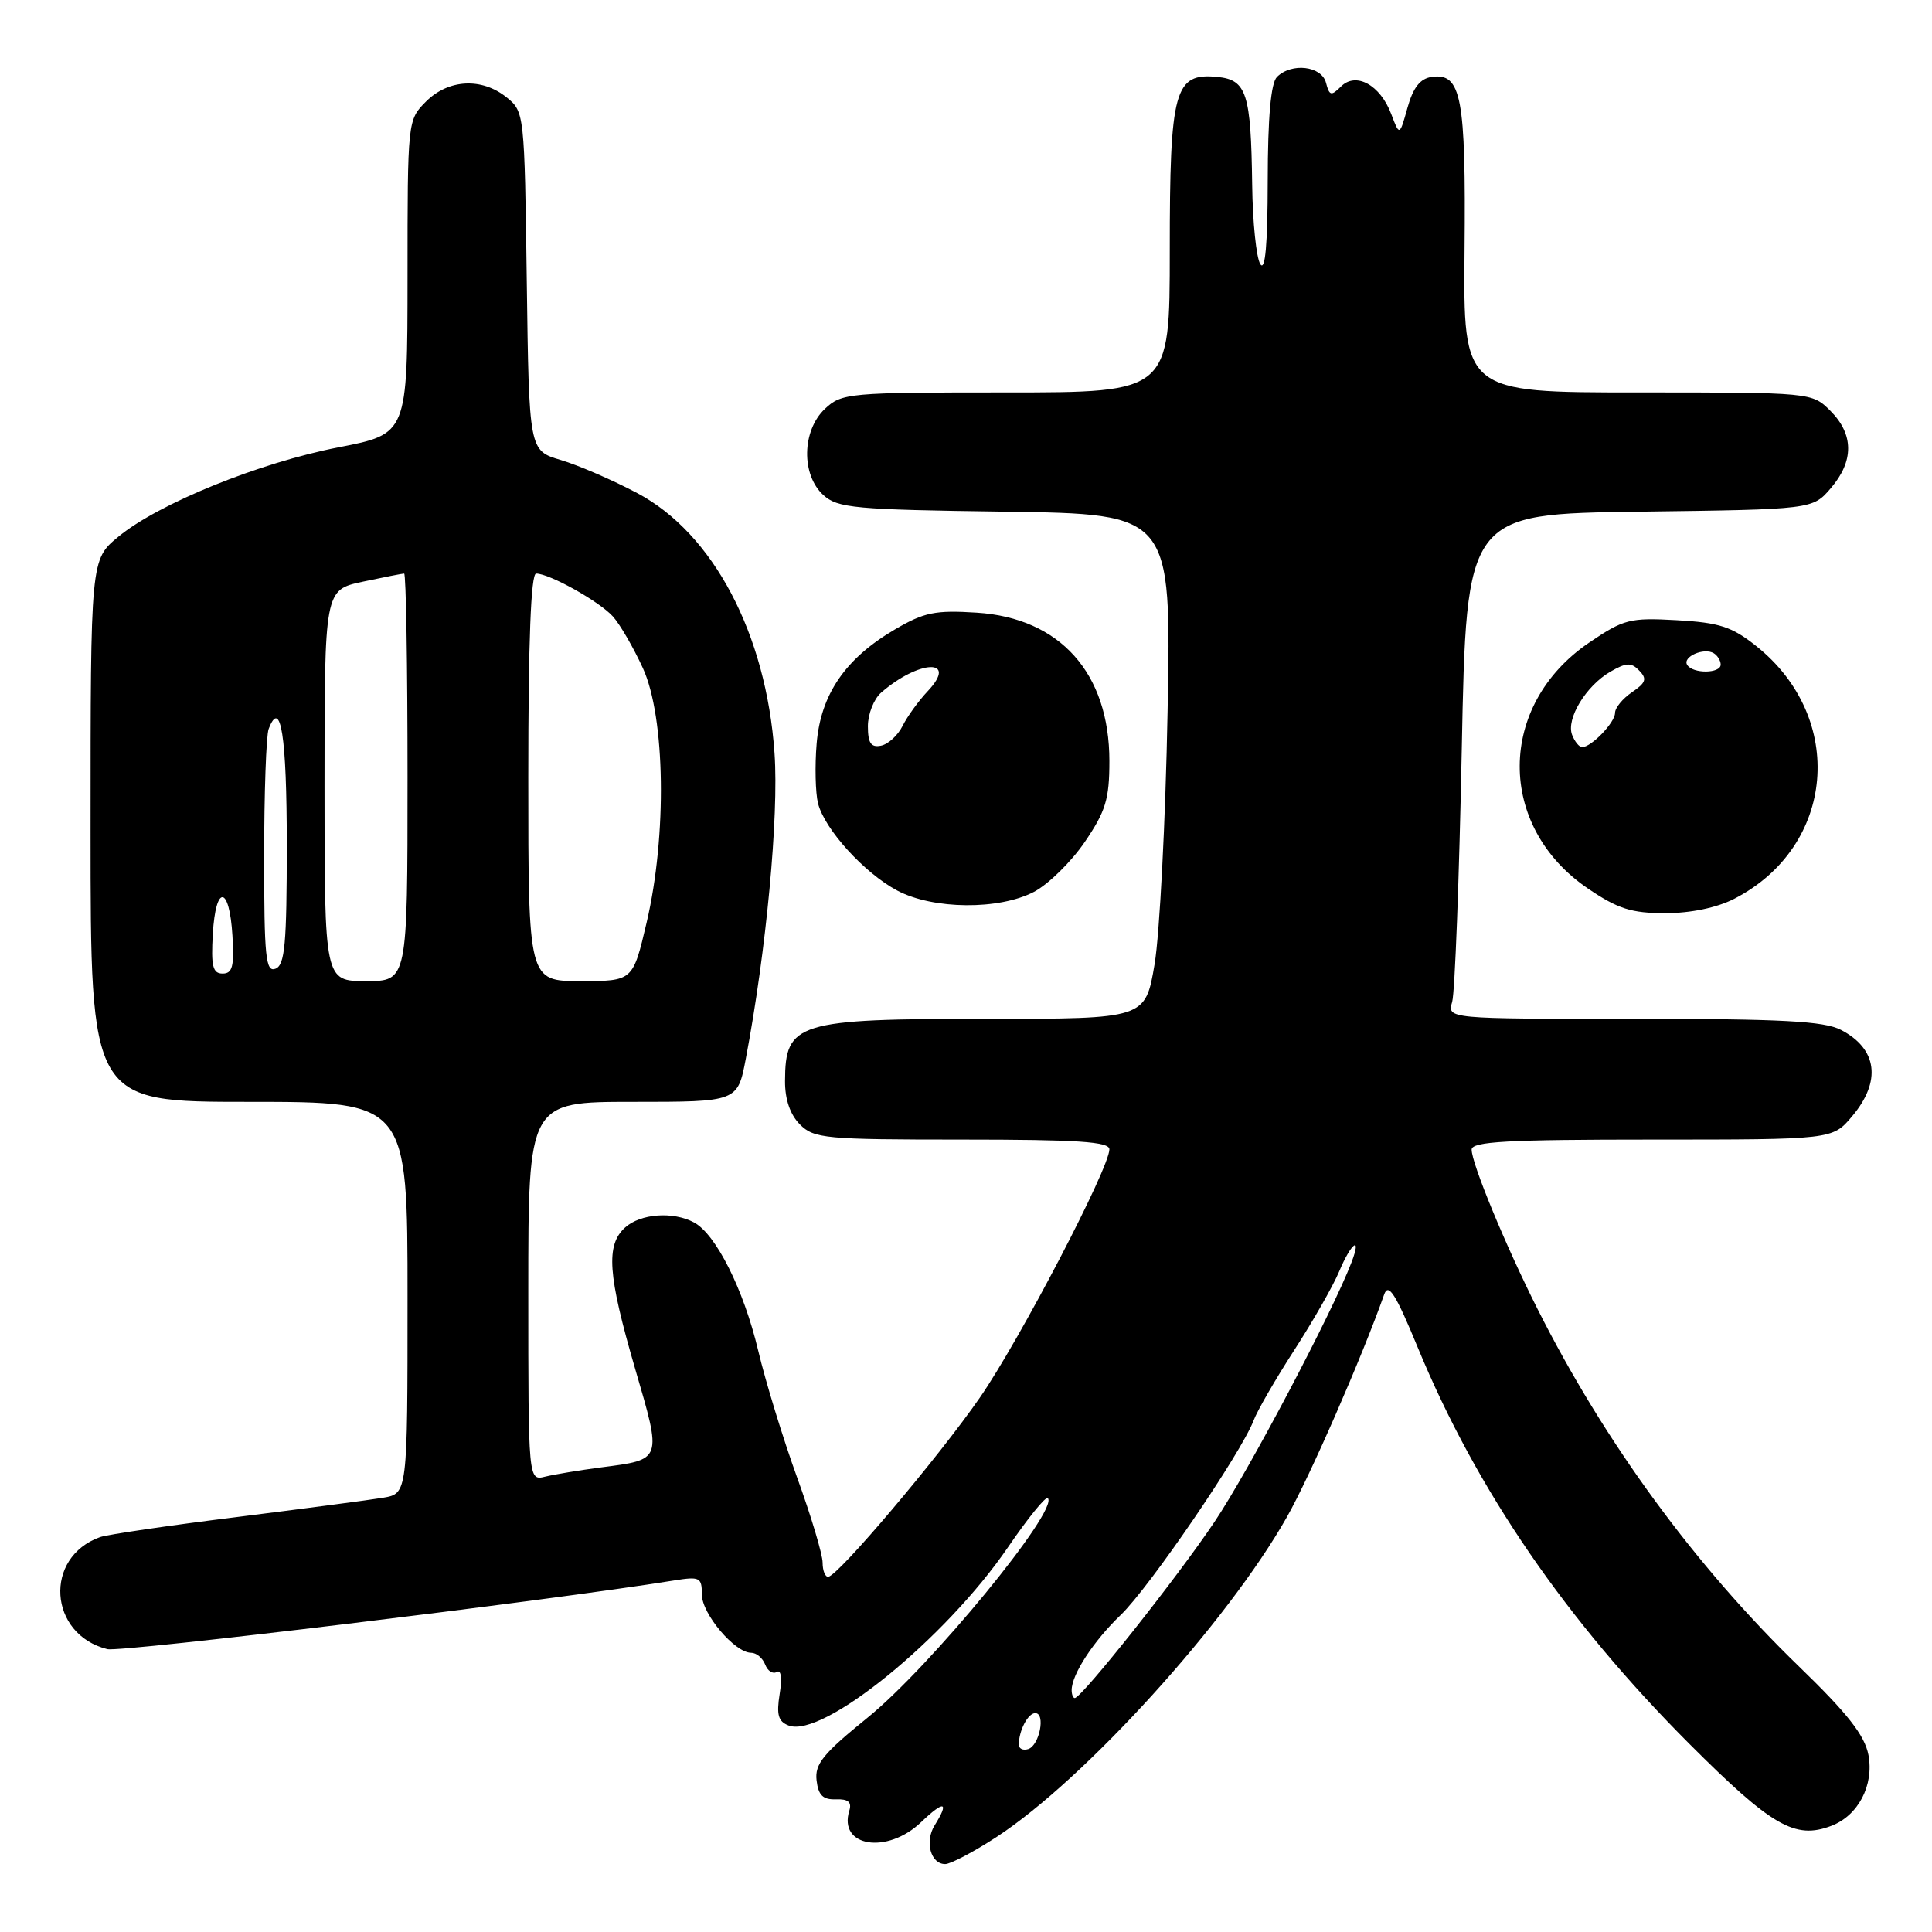 <?xml version="1.0" encoding="UTF-8" standalone="no"?>
<!DOCTYPE svg PUBLIC "-//W3C//DTD SVG 1.1//EN" "http://www.w3.org/Graphics/SVG/1.1/DTD/svg11.dtd" >
<svg xmlns="http://www.w3.org/2000/svg" xmlns:xlink="http://www.w3.org/1999/xlink" version="1.1" viewBox="0 0 256 256">
 <g >
 <path fill="currentColor"
d=" M 132.02 243.43 C 143.70 235.82 162.65 214.94 170.53 201.00 C 173.58 195.62 180.50 179.77 183.42 171.50 C 183.98 169.94 184.96 171.50 187.89 178.62 C 195.66 197.43 207.53 214.74 223.89 231.11 C 234.78 241.99 237.85 243.77 242.65 241.94 C 246.22 240.59 248.33 236.56 247.58 232.55 C 247.08 229.94 244.84 227.07 238.36 220.80 C 224.57 207.44 212.60 191.07 203.71 173.41 C 199.49 165.03 195.00 154.17 195.00 152.33 C 195.00 151.26 199.70 151.00 218.91 151.00 C 242.82 151.00 242.82 151.00 245.41 147.92 C 249.33 143.27 248.77 138.97 243.93 136.46 C 241.67 135.30 236.13 135.00 216.43 135.00 C 191.77 135.00 191.77 135.00 192.42 132.75 C 192.78 131.51 193.35 116.46 193.69 99.30 C 194.31 68.10 194.31 68.10 217.24 67.80 C 240.18 67.50 240.18 67.50 242.59 64.69 C 245.67 61.11 245.65 57.56 242.55 54.45 C 240.09 52.00 240.09 52.00 216.99 52.00 C 193.89 52.00 193.89 52.00 194.06 33.16 C 194.25 12.86 193.64 9.62 189.71 10.19 C 188.18 10.41 187.25 11.59 186.50 14.27 C 185.45 18.03 185.45 18.03 184.35 15.12 C 182.89 11.24 179.66 9.48 177.68 11.47 C 176.39 12.75 176.15 12.69 175.70 10.96 C 175.12 8.73 171.13 8.27 169.20 10.20 C 168.40 11.00 167.99 15.54 167.98 23.95 C 167.97 32.42 167.65 36.01 167.00 35.00 C 166.47 34.17 165.98 29.45 165.92 24.50 C 165.76 12.35 165.19 10.58 161.31 10.19 C 155.61 9.63 155.00 11.85 155.00 33.22 C 155.00 52.00 155.00 52.00 133.31 52.00 C 112.43 52.00 111.54 52.08 109.31 54.17 C 106.25 57.05 106.15 62.92 109.10 65.60 C 111.01 67.33 113.22 67.53 133.21 67.80 C 155.21 68.11 155.21 68.11 154.71 94.30 C 154.44 108.71 153.66 123.76 152.99 127.75 C 151.76 135.00 151.76 135.00 130.81 135.00 C 105.59 135.00 104.05 135.48 104.02 143.25 C 104.01 145.68 104.70 147.70 106.00 149.00 C 107.86 150.86 109.33 151.00 127.50 151.00 C 142.78 151.00 147.00 151.28 147.00 152.29 C 147.00 154.78 135.11 177.57 129.83 185.20 C 124.32 193.15 111.07 208.81 109.75 208.93 C 109.34 208.97 109.00 208.12 109.00 207.05 C 109.00 205.98 107.48 200.89 105.61 195.74 C 103.75 190.60 101.43 183.04 100.46 178.94 C 98.54 170.87 94.86 163.53 91.96 161.98 C 89.18 160.49 84.87 160.81 82.83 162.65 C 80.25 164.99 80.53 168.91 84.15 181.34 C 87.73 193.60 87.80 193.38 79.62 194.44 C 76.80 194.81 73.49 195.36 72.25 195.66 C 70.00 196.22 70.00 196.22 70.00 171.11 C 70.00 146.00 70.00 146.00 83.87 146.00 C 97.74 146.00 97.74 146.00 98.83 140.25 C 101.53 126.04 103.21 108.17 102.63 99.83 C 101.54 84.00 94.50 70.66 84.42 65.33 C 81.16 63.60 76.61 61.64 74.30 60.95 C 70.10 59.71 70.10 59.71 69.80 37.27 C 69.50 15.05 69.48 14.80 67.14 12.91 C 63.85 10.25 59.43 10.48 56.45 13.45 C 54.01 15.90 54.00 15.96 54.00 36.70 C 53.99 57.50 53.99 57.50 44.87 59.27 C 34.35 61.31 20.99 66.73 15.68 71.12 C 12.00 74.15 12.00 74.15 12.00 110.07 C 12.00 146.00 12.00 146.00 33.00 146.00 C 54.00 146.00 54.00 146.00 54.00 171.95 C 54.00 197.91 54.00 197.91 50.75 198.46 C 48.96 198.76 40.20 199.91 31.27 201.03 C 22.35 202.14 14.25 203.33 13.27 203.67 C 5.76 206.34 6.42 216.57 14.22 218.52 C 16.03 218.97 72.52 212.12 89.25 209.43 C 92.73 208.87 93.00 209.00 93.00 211.28 C 93.00 213.84 97.36 219.00 99.53 219.00 C 100.22 219.00 101.06 219.70 101.39 220.56 C 101.72 221.42 102.41 221.86 102.93 221.54 C 103.50 221.19 103.65 222.37 103.31 224.46 C 102.87 227.22 103.12 228.11 104.50 228.64 C 109.01 230.37 125.27 217.15 133.56 205.02 C 136.19 201.17 138.57 198.23 138.84 198.51 C 140.37 200.04 123.21 220.94 114.92 227.63 C 109.08 232.36 107.95 233.74 108.20 235.90 C 108.43 237.88 109.04 238.48 110.76 238.42 C 112.39 238.36 112.89 238.79 112.54 239.92 C 111.05 244.72 117.55 245.76 122.06 241.44 C 125.12 238.51 125.83 238.69 123.84 241.88 C 122.51 244.02 123.32 247.00 125.24 247.00 C 125.96 247.00 129.01 245.39 132.02 243.43 Z  M 229.79 119.10 C 243.21 112.21 244.69 95.13 232.69 85.59 C 229.49 83.04 227.83 82.50 222.19 82.18 C 215.95 81.83 215.16 82.04 210.57 85.15 C 198.36 93.44 198.29 109.52 210.43 117.75 C 214.38 120.43 216.18 121.00 220.65 121.00 C 224.02 121.00 227.49 120.28 229.79 119.10 Z  M 137.02 118.17 C 138.93 117.16 141.96 114.18 143.75 111.55 C 146.51 107.49 147.00 105.89 147.00 100.85 C 147.00 89.19 140.47 81.88 129.41 81.18 C 123.93 80.83 122.45 81.13 118.57 83.41 C 112.01 87.25 108.75 92.01 108.21 98.53 C 107.96 101.49 108.05 105.05 108.39 106.44 C 109.26 109.89 114.54 115.70 118.90 118.01 C 123.67 120.53 132.38 120.60 137.02 118.17 Z  M 135.00 231.17 C 135.00 229.31 136.21 227.00 137.18 227.00 C 138.57 227.00 137.74 231.27 136.25 231.76 C 135.56 231.98 135.00 231.72 135.00 231.17 Z  M 142.00 223.95 C 142.00 221.88 144.90 217.44 148.49 214.00 C 152.26 210.40 164.46 192.54 166.10 188.24 C 166.60 186.91 169.04 182.70 171.51 178.88 C 173.98 175.06 176.65 170.38 177.45 168.47 C 179.03 164.68 180.48 163.60 179.09 167.25 C 176.57 173.86 165.51 194.83 160.93 201.65 C 155.99 209.03 143.32 225.00 142.41 225.00 C 142.19 225.00 142.00 224.53 142.00 223.95 Z  M 43.00 104.08 C 43.00 78.17 43.00 78.17 48.05 77.08 C 50.83 76.49 53.30 76.00 53.55 76.00 C 53.80 76.00 54.00 88.15 54.00 103.00 C 54.00 130.00 54.00 130.00 48.50 130.00 C 43.00 130.00 43.00 130.00 43.00 104.08 Z  M 70.00 103.00 C 70.00 84.98 70.35 76.00 71.04 76.00 C 72.81 76.00 79.41 79.69 81.21 81.68 C 82.15 82.72 83.94 85.81 85.19 88.54 C 88.16 95.04 88.39 110.72 85.68 122.25 C 83.86 130.00 83.86 130.00 76.93 130.00 C 70.00 130.00 70.00 130.00 70.00 103.00 Z  M 28.20 123.75 C 28.58 117.14 30.40 117.30 30.80 123.99 C 31.05 128.05 30.80 129.00 29.50 129.00 C 28.19 129.00 27.95 128.03 28.20 123.75 Z  M 35.00 113.55 C 35.00 105.09 35.27 97.45 35.60 96.59 C 37.20 92.42 38.00 97.52 38.00 111.95 C 38.00 125.10 37.75 127.88 36.50 128.36 C 35.21 128.86 35.00 126.82 35.00 113.55 Z  M 208.31 97.37 C 207.50 95.25 210.14 90.89 213.37 89.01 C 215.50 87.78 216.15 87.75 217.21 88.86 C 218.27 89.95 218.09 90.47 216.25 91.72 C 215.01 92.56 214.00 93.79 214.00 94.47 C 214.00 95.74 210.86 99.00 209.64 99.00 C 209.25 99.00 208.66 98.27 208.31 97.37 Z  M 223.56 88.10 C 222.90 87.03 225.80 85.76 227.09 86.56 C 227.59 86.87 228.00 87.54 228.00 88.06 C 228.00 89.26 224.30 89.30 223.56 88.10 Z  M 115.00 96.23 C 115.00 94.62 115.79 92.62 116.75 91.78 C 121.78 87.40 127.03 87.21 122.94 91.57 C 121.72 92.86 120.21 94.95 119.59 96.20 C 118.96 97.46 117.67 98.63 116.72 98.81 C 115.41 99.07 115.00 98.45 115.00 96.23 Z "/>
</g>
</svg>